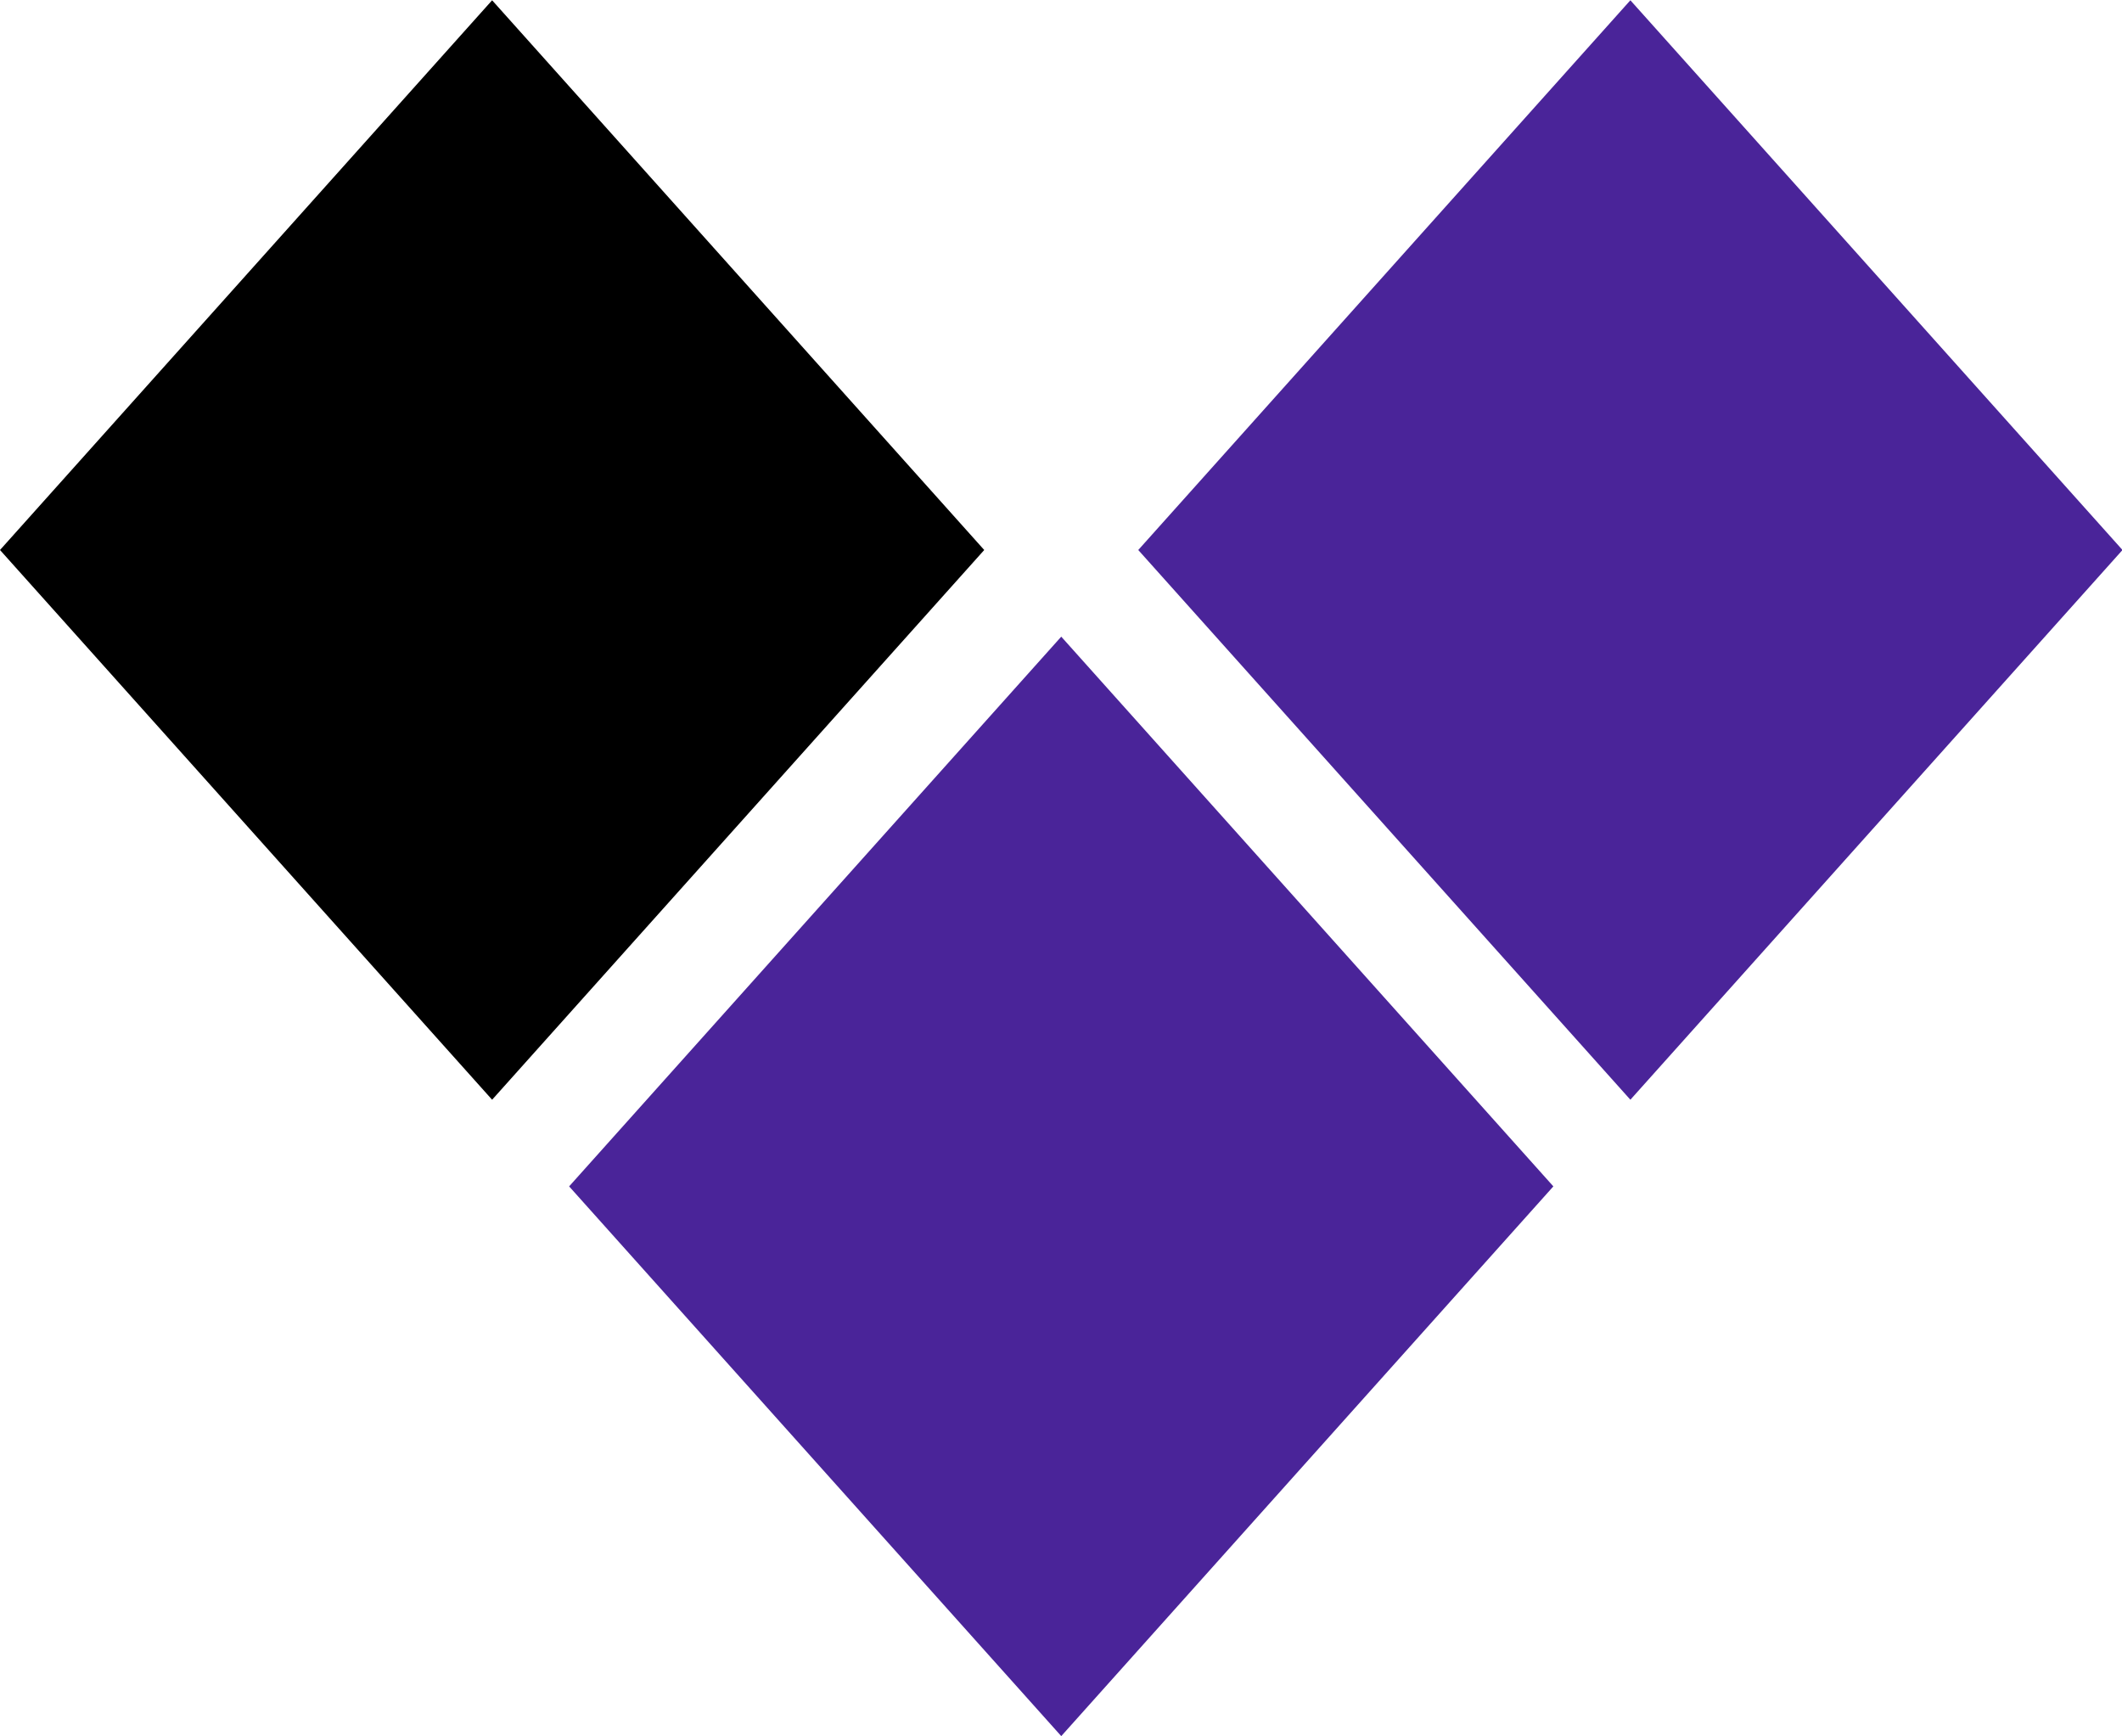 <svg width="88" height="72" viewBox="0 0 88 72" fill="none" xmlns="http://www.w3.org/2000/svg">
<rect width="30.597" height="30.597" transform="matrix(0.667 -0.745 0.667 0.745 23.602 49.194)" fill="#4A2499"/>
<rect width="30.597" height="30.597" transform="matrix(0.667 -0.745 0.667 0.745 47.204 22.806)" fill="#4A2499"/>
<rect width="30.597" height="30.597" transform="matrix(0.667 -0.745 0.667 0.745 0 22.806)" fill="black"/>
</svg>
